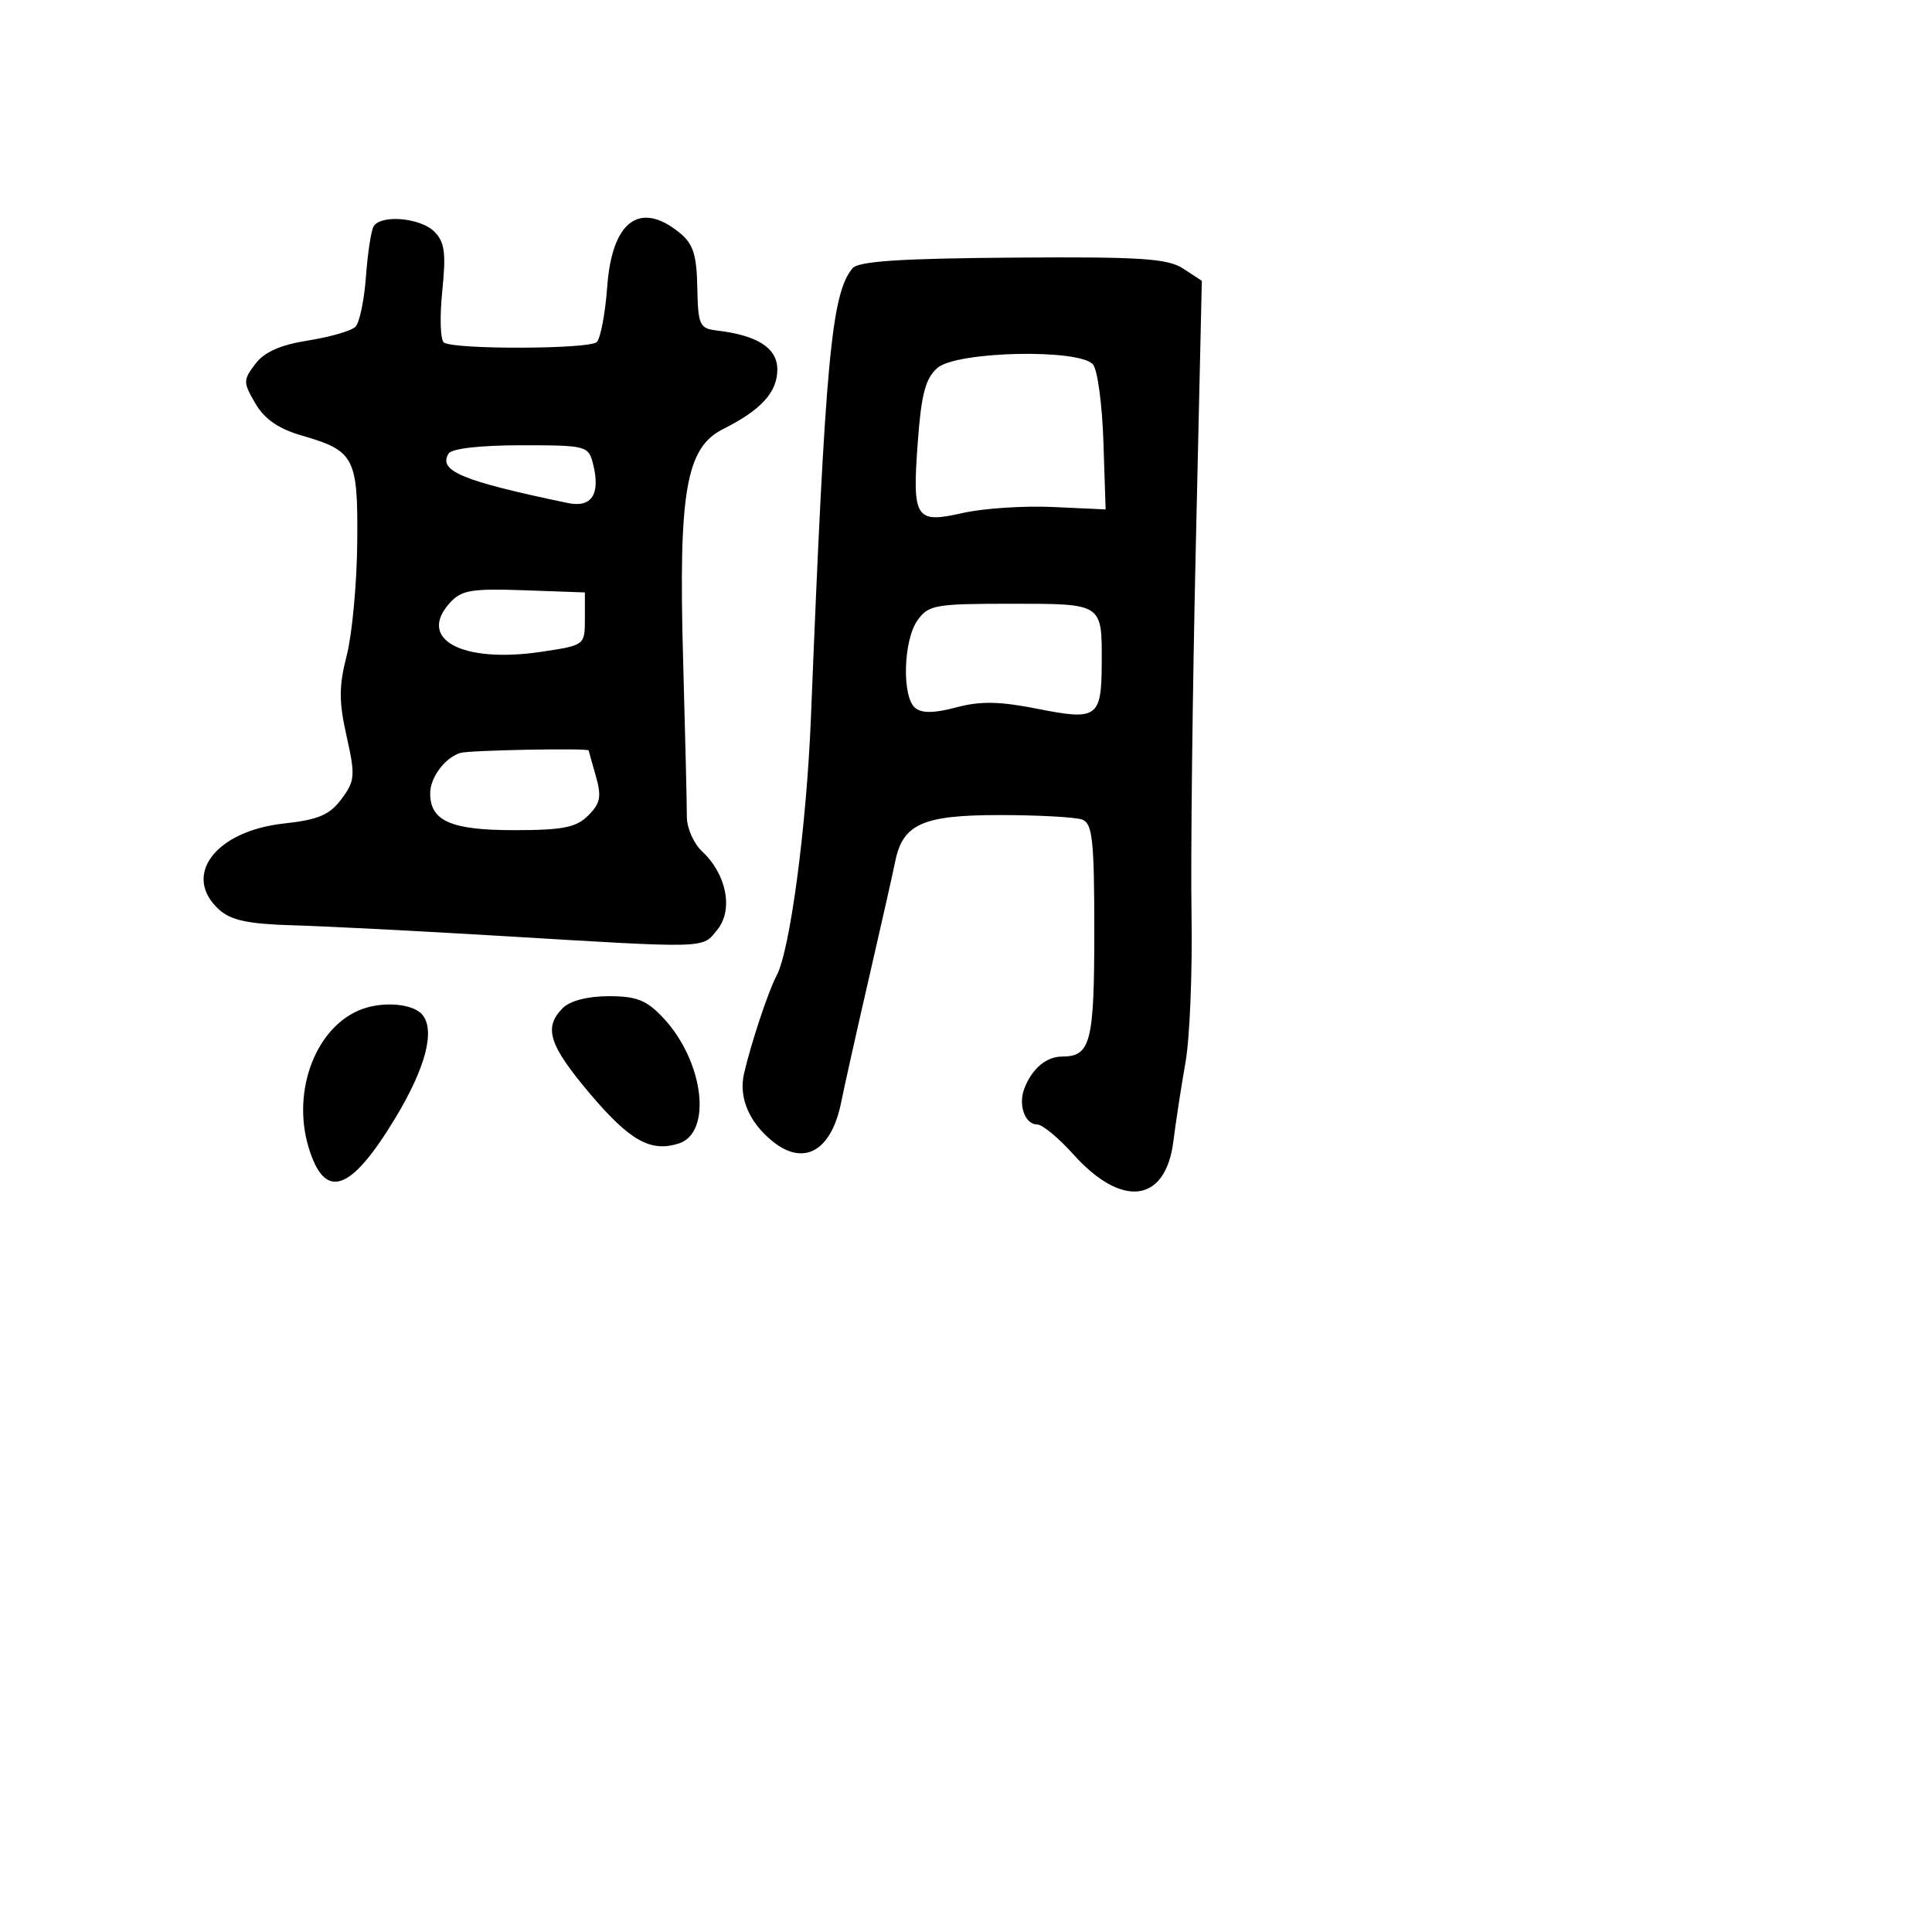 <svg xmlns="http://www.w3.org/2000/svg" width="256" height="256" viewBox="0 0 256 256" version="1.1">
	<path d="M 49.512 29.981 C 49.178 30.521, 48.719 33.519, 48.491 36.642 C 48.264 39.766, 47.637 42.763, 47.099 43.301 C 46.561 43.839, 43.741 44.656, 40.833 45.116 C 37.150 45.698, 35.024 46.641, 33.828 48.226 C 32.205 50.376, 32.205 50.662, 33.842 53.467 C 35.050 55.536, 36.911 56.821, 39.999 57.715 C 46.994 59.740, 47.442 60.605, 47.336 71.884 C 47.286 77.321, 46.661 84.042, 45.949 86.822 C 44.896 90.932, 44.891 92.937, 45.927 97.565 C 47.097 102.792, 47.041 103.468, 45.246 105.877 C 43.675 107.986, 42.175 108.622, 37.595 109.123 C 28.512 110.117, 24.073 116.041, 29.042 120.538 C 30.599 121.947, 32.917 122.439, 38.792 122.606 C 43.032 122.727, 55.275 123.352, 66 123.995 C 94.248 125.688, 92.996 125.723, 95.057 123.179 C 97.197 120.535, 96.278 115.839, 93.027 112.810 C 91.912 111.772, 91.005 109.702, 91.011 108.211 C 91.017 106.720, 90.795 97.400, 90.518 87.500 C 89.891 65.095, 90.892 59.317, 95.830 56.843 C 100.857 54.324, 103 51.970, 103 48.966 C 103 46.120, 100.394 44.436, 95 43.797 C 92.692 43.523, 92.492 43.083, 92.396 38.077 C 92.313 33.731, 91.844 32.292, 90.035 30.827 C 84.766 26.561, 81.100 29.294, 80.463 37.965 C 80.202 41.510, 79.579 44.821, 79.078 45.322 C 78.126 46.274, 60.359 46.340, 58.834 45.398 C 58.353 45.100, 58.247 42.049, 58.598 38.618 C 59.121 33.514, 58.930 32.073, 57.547 30.690 C 55.713 28.856, 50.492 28.396, 49.512 29.981 M 112.963 35.545 C 110.162 38.919, 109.356 47.627, 107.456 95 C 106.876 109.462, 104.691 125.922, 102.908 129.262 C 101.813 131.314, 99.499 138.279, 98.585 142.271 C 97.865 145.421, 99.250 148.703, 102.367 151.228 C 106.533 154.603, 110.180 152.509, 111.472 146 C 111.855 144.075, 113.515 136.650, 115.162 129.500 C 116.809 122.350, 118.358 115.476, 118.604 114.225 C 119.593 109.191, 122.235 108, 132.418 108 C 137.598 108, 142.548 108.273, 143.418 108.607 C 144.758 109.121, 145 111.387, 145 123.407 C 145 138.122, 144.517 140, 140.729 140 C 138.633 140, 136.719 141.626, 135.725 144.250 C 134.895 146.443, 135.820 149, 137.443 149 C 138.119 149, 140.268 150.778, 142.219 152.952 C 148.668 160.135, 154.451 159.391, 155.475 151.247 C 155.803 148.636, 156.531 143.899, 157.092 140.720 C 157.653 137.542, 158.009 128.767, 157.883 121.220 C 157.756 113.674, 158.012 91.685, 158.451 72.355 L 159.249 37.209 156.791 35.599 C 154.715 34.239, 151.195 34.011, 134.171 34.136 C 119.316 34.245, 113.734 34.615, 112.963 35.545 M 124.214 48.750 C 122.637 50.125, 122.080 52.215, 121.617 58.500 C 120.861 68.764, 121.262 69.401, 127.585 67.971 C 130.288 67.359, 135.650 67.003, 139.500 67.179 L 146.500 67.500 146.209 58.553 C 146.049 53.632, 145.431 49.020, 144.837 48.303 C 143.074 46.180, 126.757 46.534, 124.214 48.750 M 59.446 60.087 C 58.017 62.399, 61.218 63.730, 75.238 66.653 C 78.405 67.313, 79.590 65.489, 78.589 61.498 C 77.979 59.068, 77.721 59, 69.040 59 C 63.694 59, 59.849 59.436, 59.446 60.087 M 59.601 79.888 C 55.225 84.724, 61.275 87.937, 71.787 86.358 C 77.486 85.502, 77.500 85.491, 77.500 82 L 77.500 78.500 69.439 78.213 C 62.478 77.964, 61.135 78.193, 59.601 79.888 M 121.557 82.223 C 119.686 84.893, 119.496 92.337, 121.262 93.802 C 122.143 94.533, 123.787 94.512, 126.712 93.731 C 129.921 92.875, 132.459 92.923, 137.561 93.937 C 145.400 95.495, 145.961 95.089, 145.985 87.832 C 146.011 79.904, 146.158 80, 133.950 80 C 123.885 80, 123.003 80.158, 121.557 82.223 M 61 99.764 C 58.953 100.400, 57 103.015, 57 105.120 C 57 108.784, 59.759 110, 68.071 110 C 74.593 110, 76.345 109.655, 77.946 108.054 C 79.559 106.441, 79.730 105.545, 78.946 102.811 C 78.426 100.997, 78 99.480, 78 99.440 C 78 99.104, 62.154 99.406, 61 99.764 M 74.571 133.571 C 71.990 136.153, 72.730 138.483, 78.179 144.927 C 83.442 151.150, 86.208 152.704, 89.926 151.524 C 94.416 150.099, 93.266 140.637, 87.905 134.899 C 85.689 132.526, 84.376 132, 80.670 132 C 77.888 132, 75.537 132.606, 74.571 133.571 M 48 133.704 C 41.937 135.910, 38.617 144.440, 40.881 151.996 C 43.027 159.161, 46.455 157.991, 52.438 148.051 C 56.409 141.452, 57.687 136.532, 55.966 134.459 C 54.768 133.015, 50.900 132.648, 48 133.704" stroke="none" fill="black" fill-rule="evenodd"/>
</svg>